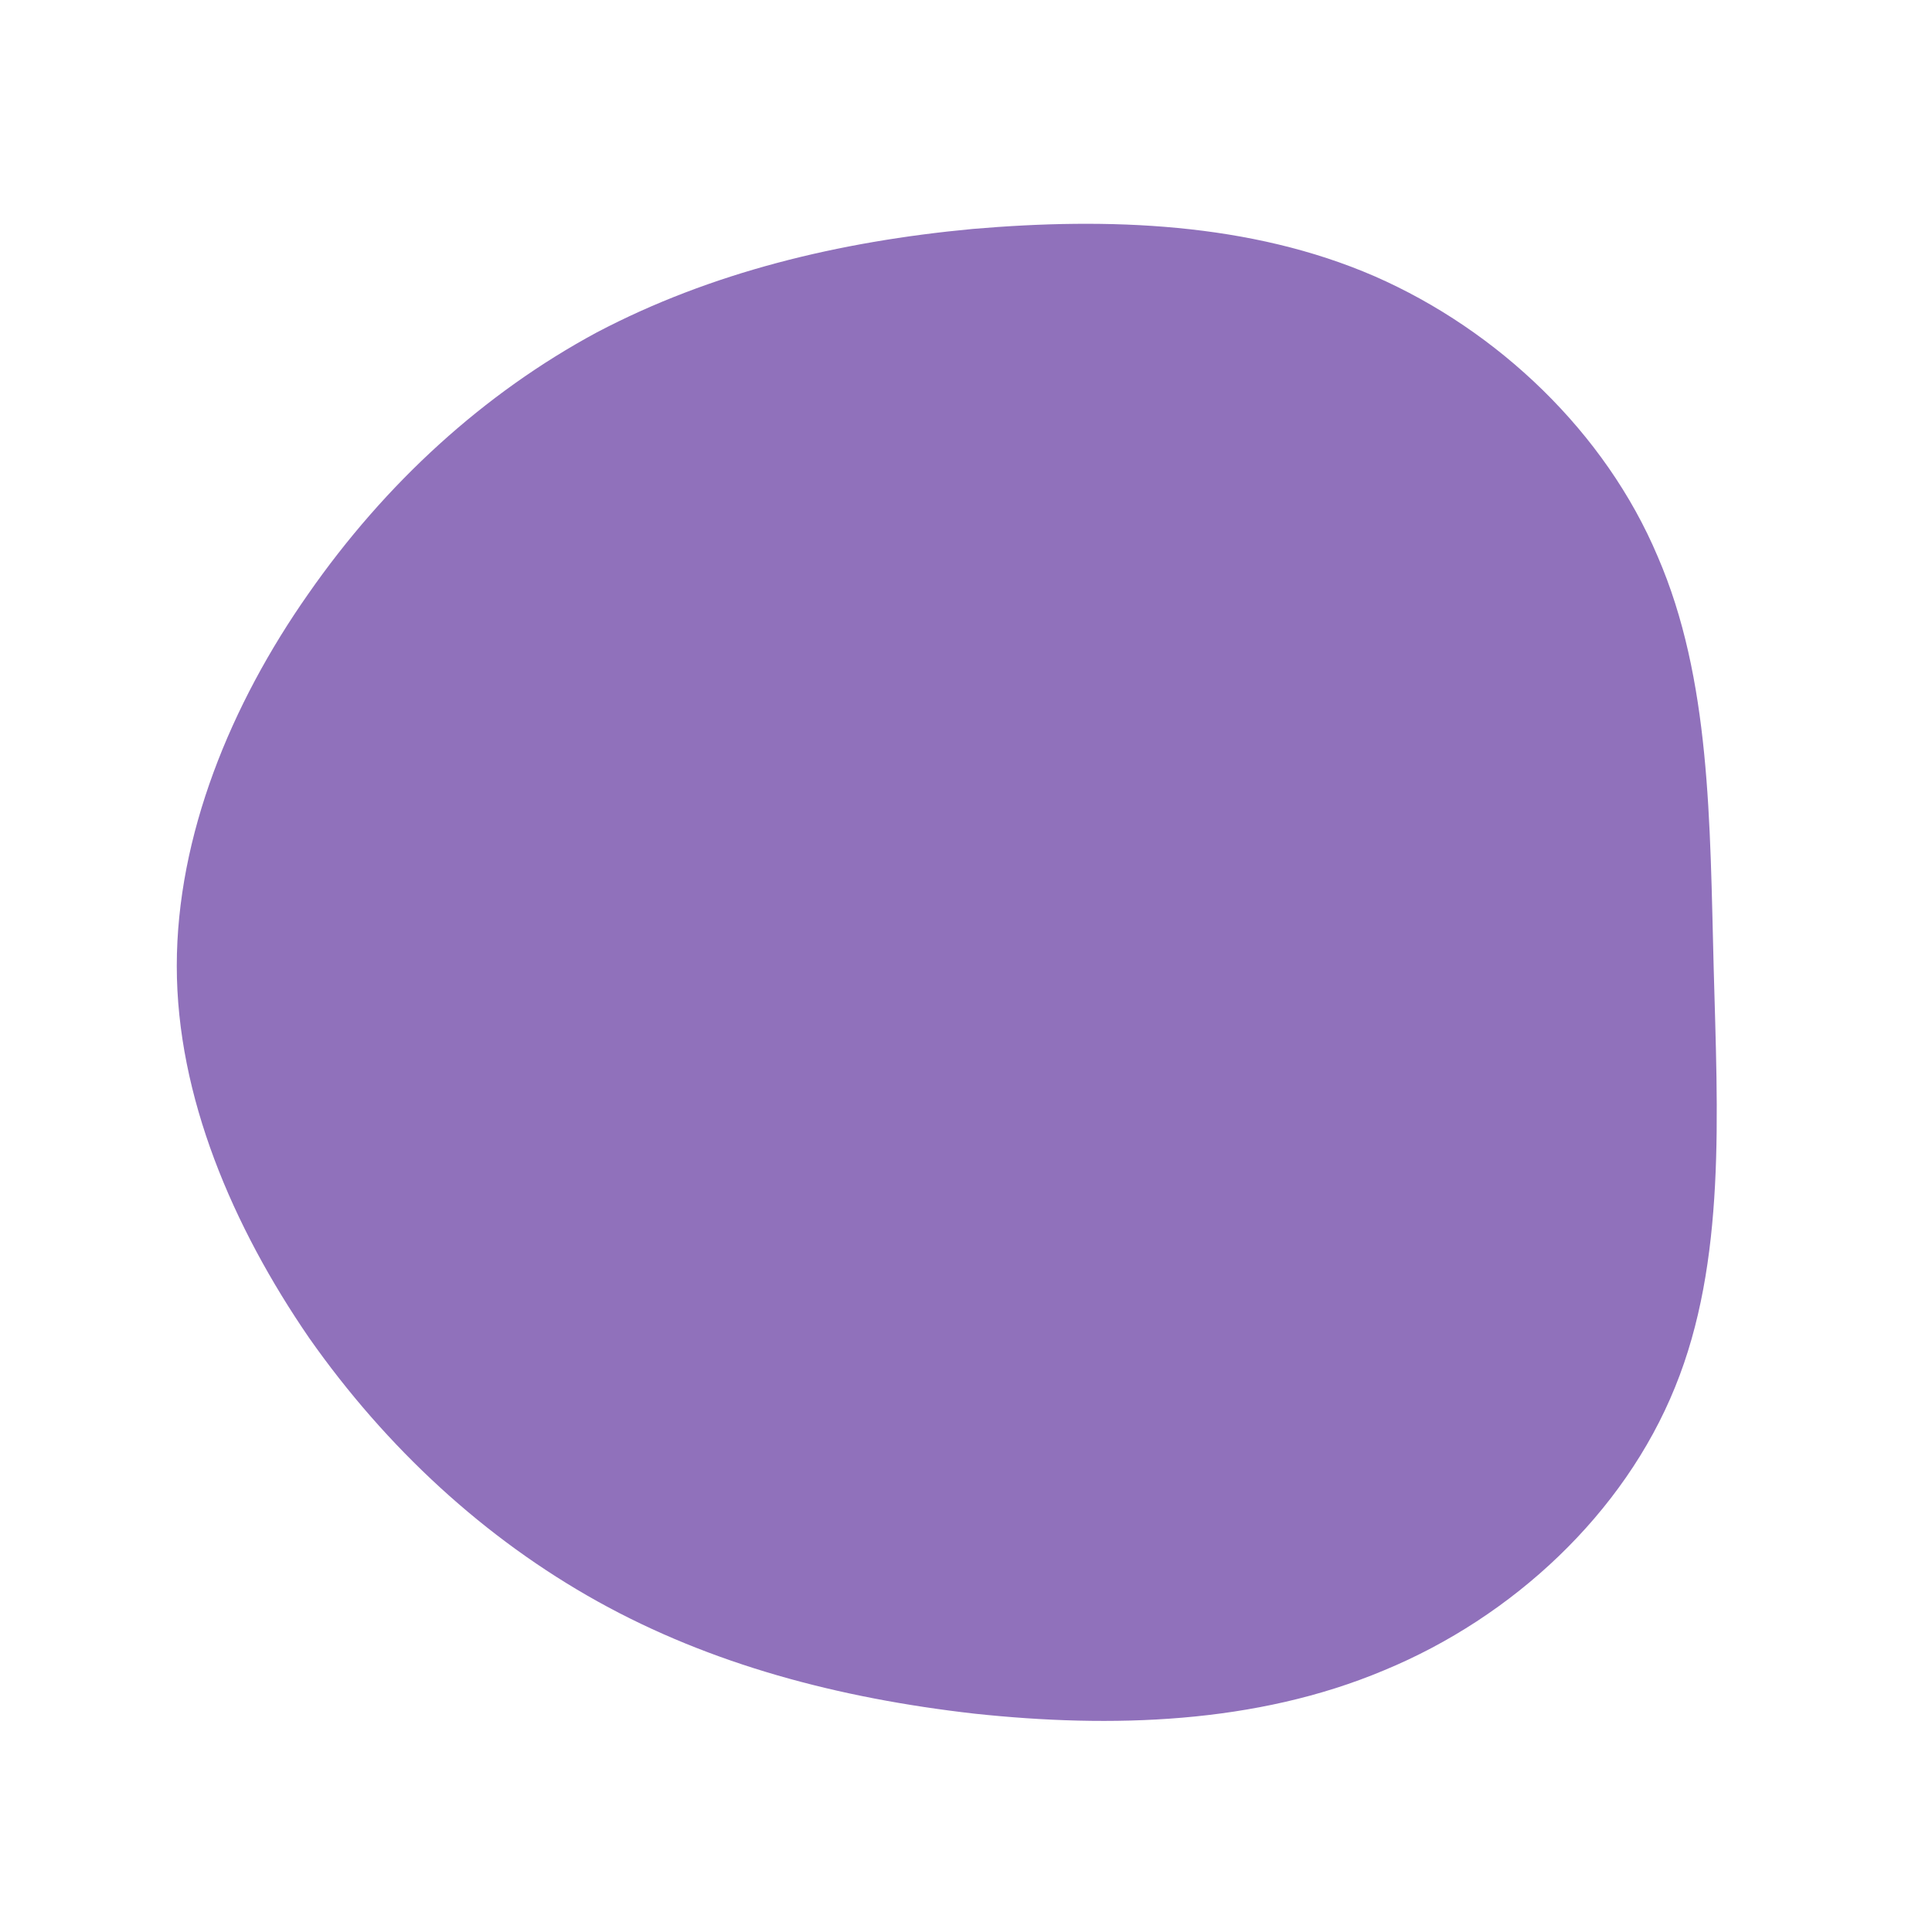 <svg viewBox="0 0 200 200" xmlns="http://www.w3.org/2000/svg">
  <path fill="#9071BB" d="M42.3,-71.4C55.1,-65.8,66.2,-55.2,71.6,-42.4C77.1,-29.7,77,-14.9,77.4,0.2C77.8,15.3,78.7,30.6,73.4,43.6C68.1,56.7,56.6,67.4,43.3,72.9C30,78.5,15,78.9,0.9,77.4C-13.2,75.8,-26.4,72.3,-38.1,65.8C-49.8,59.3,-60,49.9,-68,38.5C-75.9,27,-81.7,13.5,-81.7,0C-81.7,-13.5,-76.1,-27.1,-68.1,-38.5C-60.1,-50,-49.9,-59.3,-38.2,-65.6C-26.4,-71.8,-13.2,-75,0.7,-76.3C14.7,-77.5,29.4,-77,42.3,-71.4Z" transform="translate(100 100)" />
</svg>